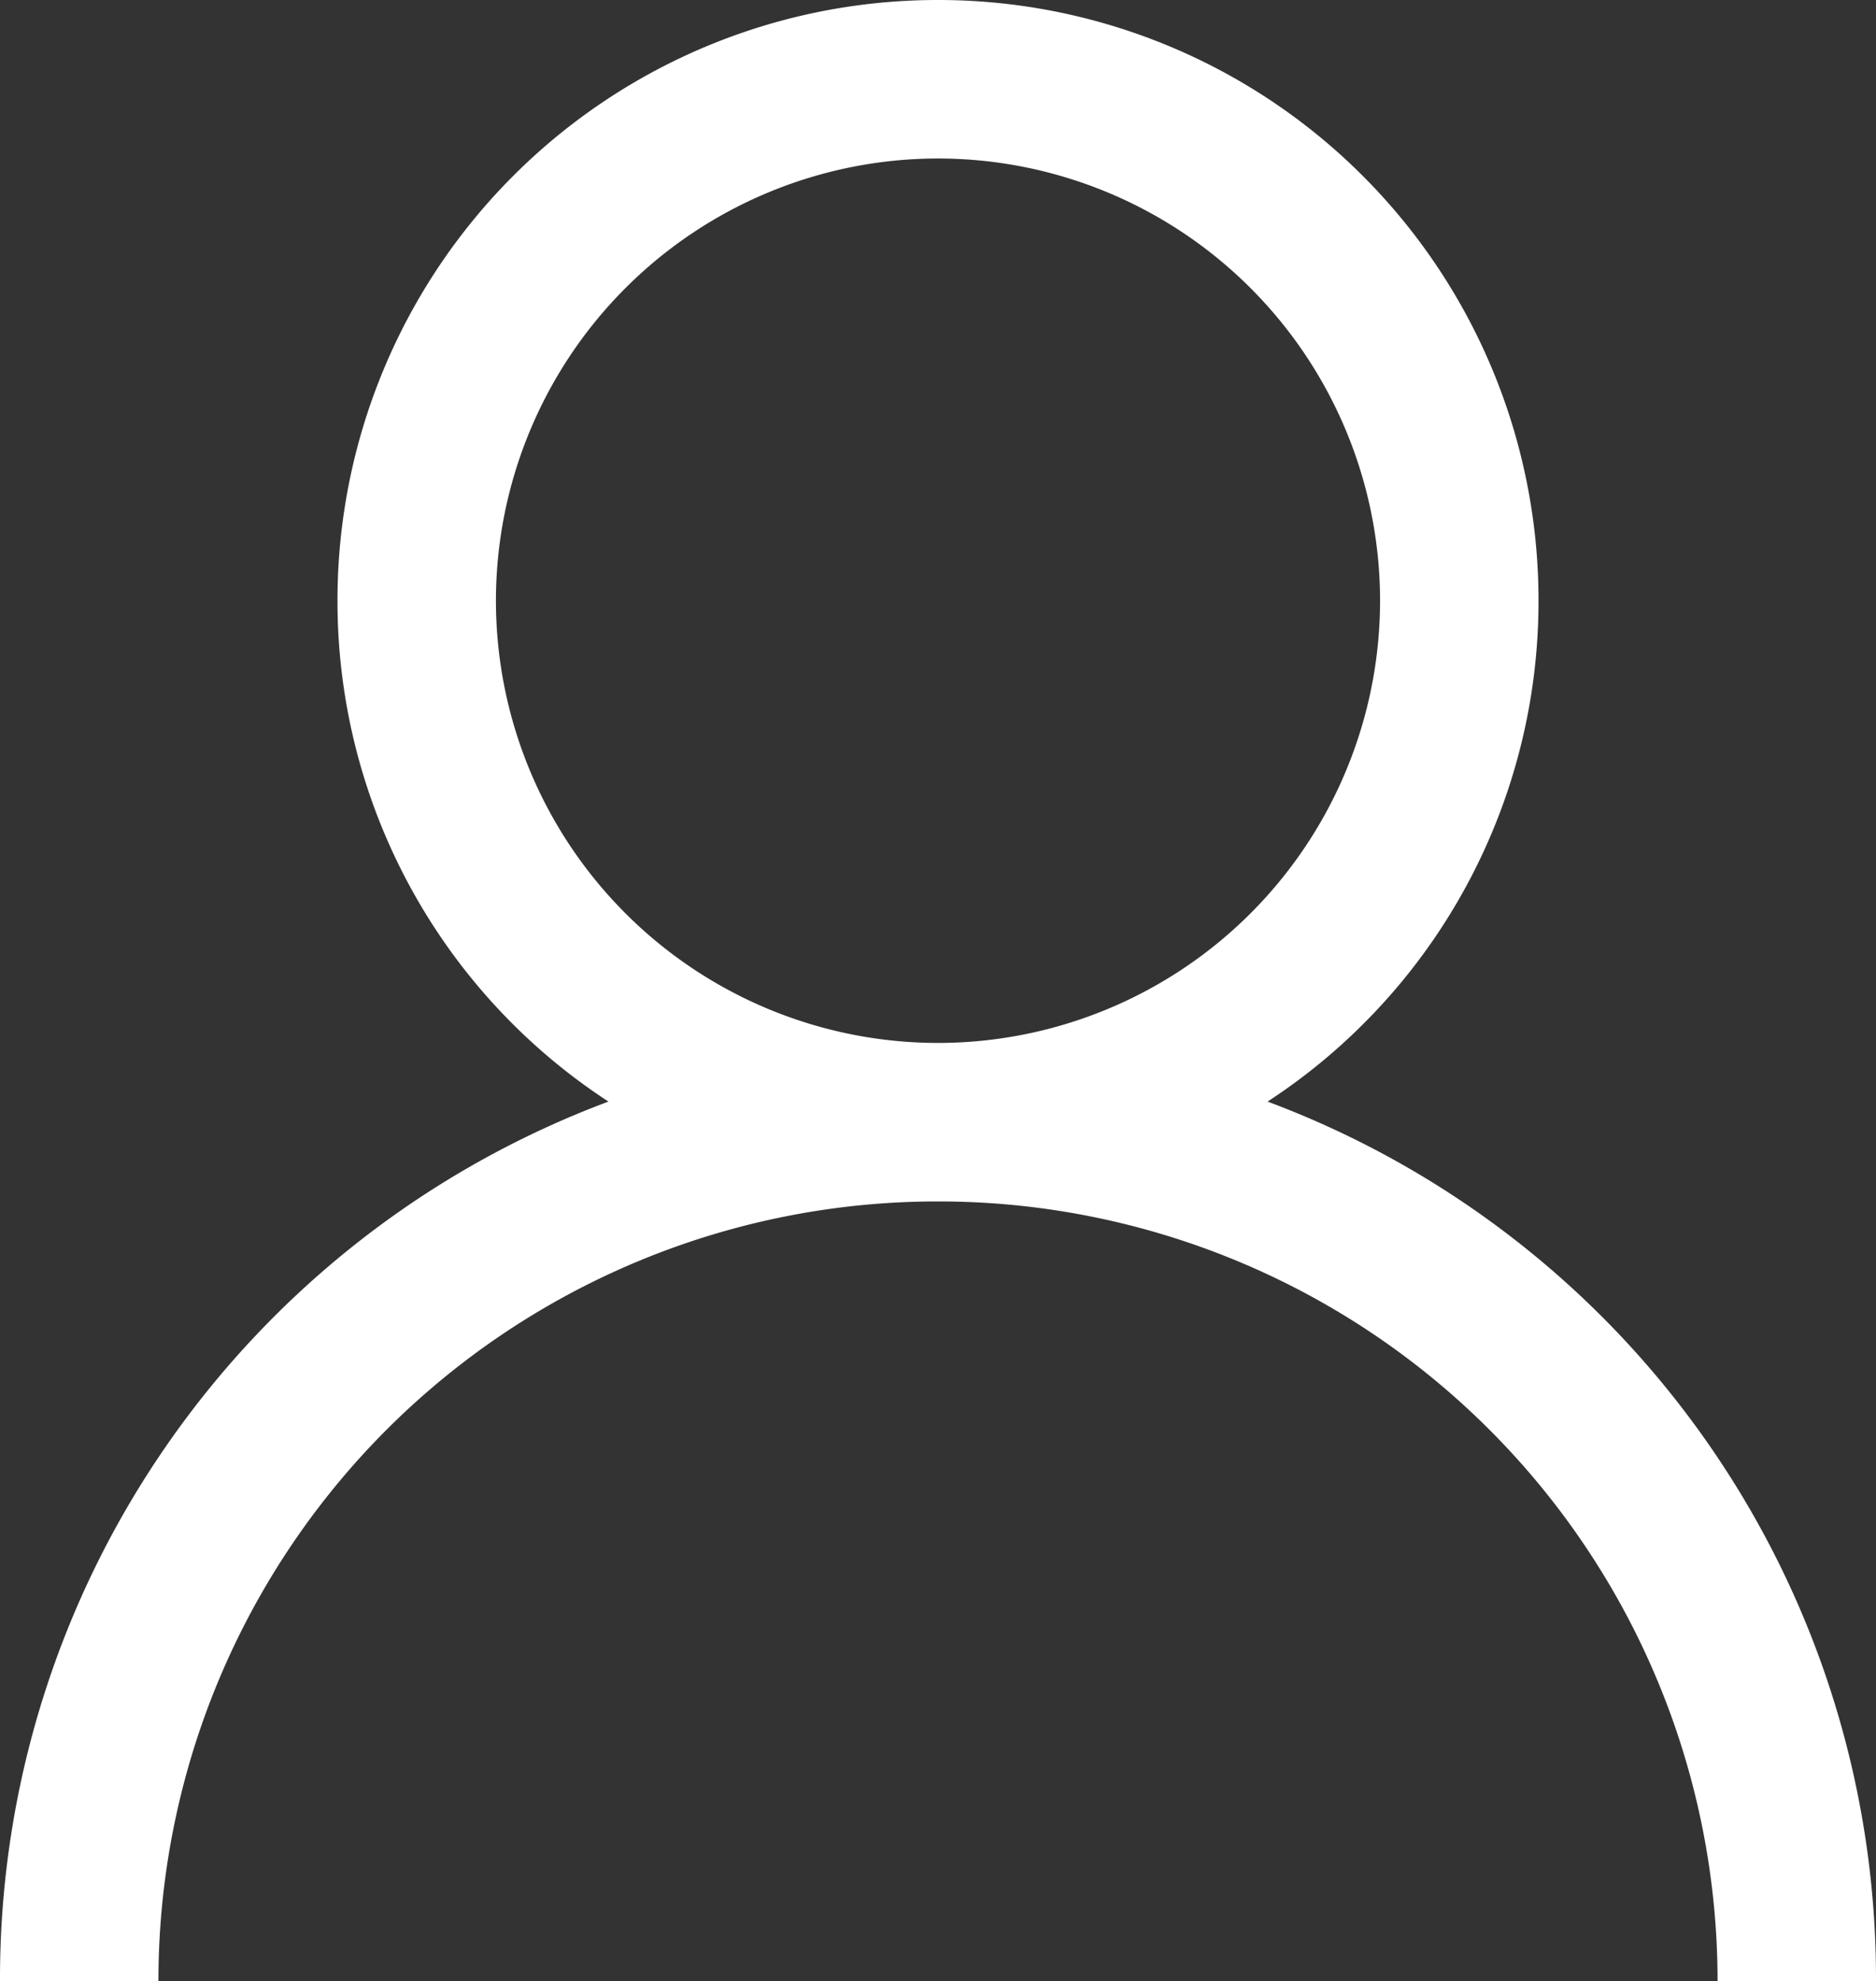 <svg xmlns="http://www.w3.org/2000/svg" width="40.256" height="42.5" viewBox="0 0 40.256 42.5"><rect x="0" y="0" width="40.256" height="42.5" fill="#333333" stroke="none"/><path d="M27.2 23.63a12.811 12.811 0 005.814-10.744A12.878 12.878 0 0020.128 0 12.878 12.878 0 007.242 12.886a12.811 12.811 0 005.814 10.744A20.081 20.081 0 000 42.5h3.4a16.716 16.716 0 0116.728-16.728A16.716 16.716 0 0136.856 42.5h3.4A20.081 20.081 0 0027.2 23.63zM10.642 12.886A9.49 9.49 0 0120.128 3.4a9.49 9.49 0 019.486 9.486 9.49 9.49 0 01-9.486 9.486 9.49 9.49 0 01-9.486-9.486z" fill="#fff"/></svg>